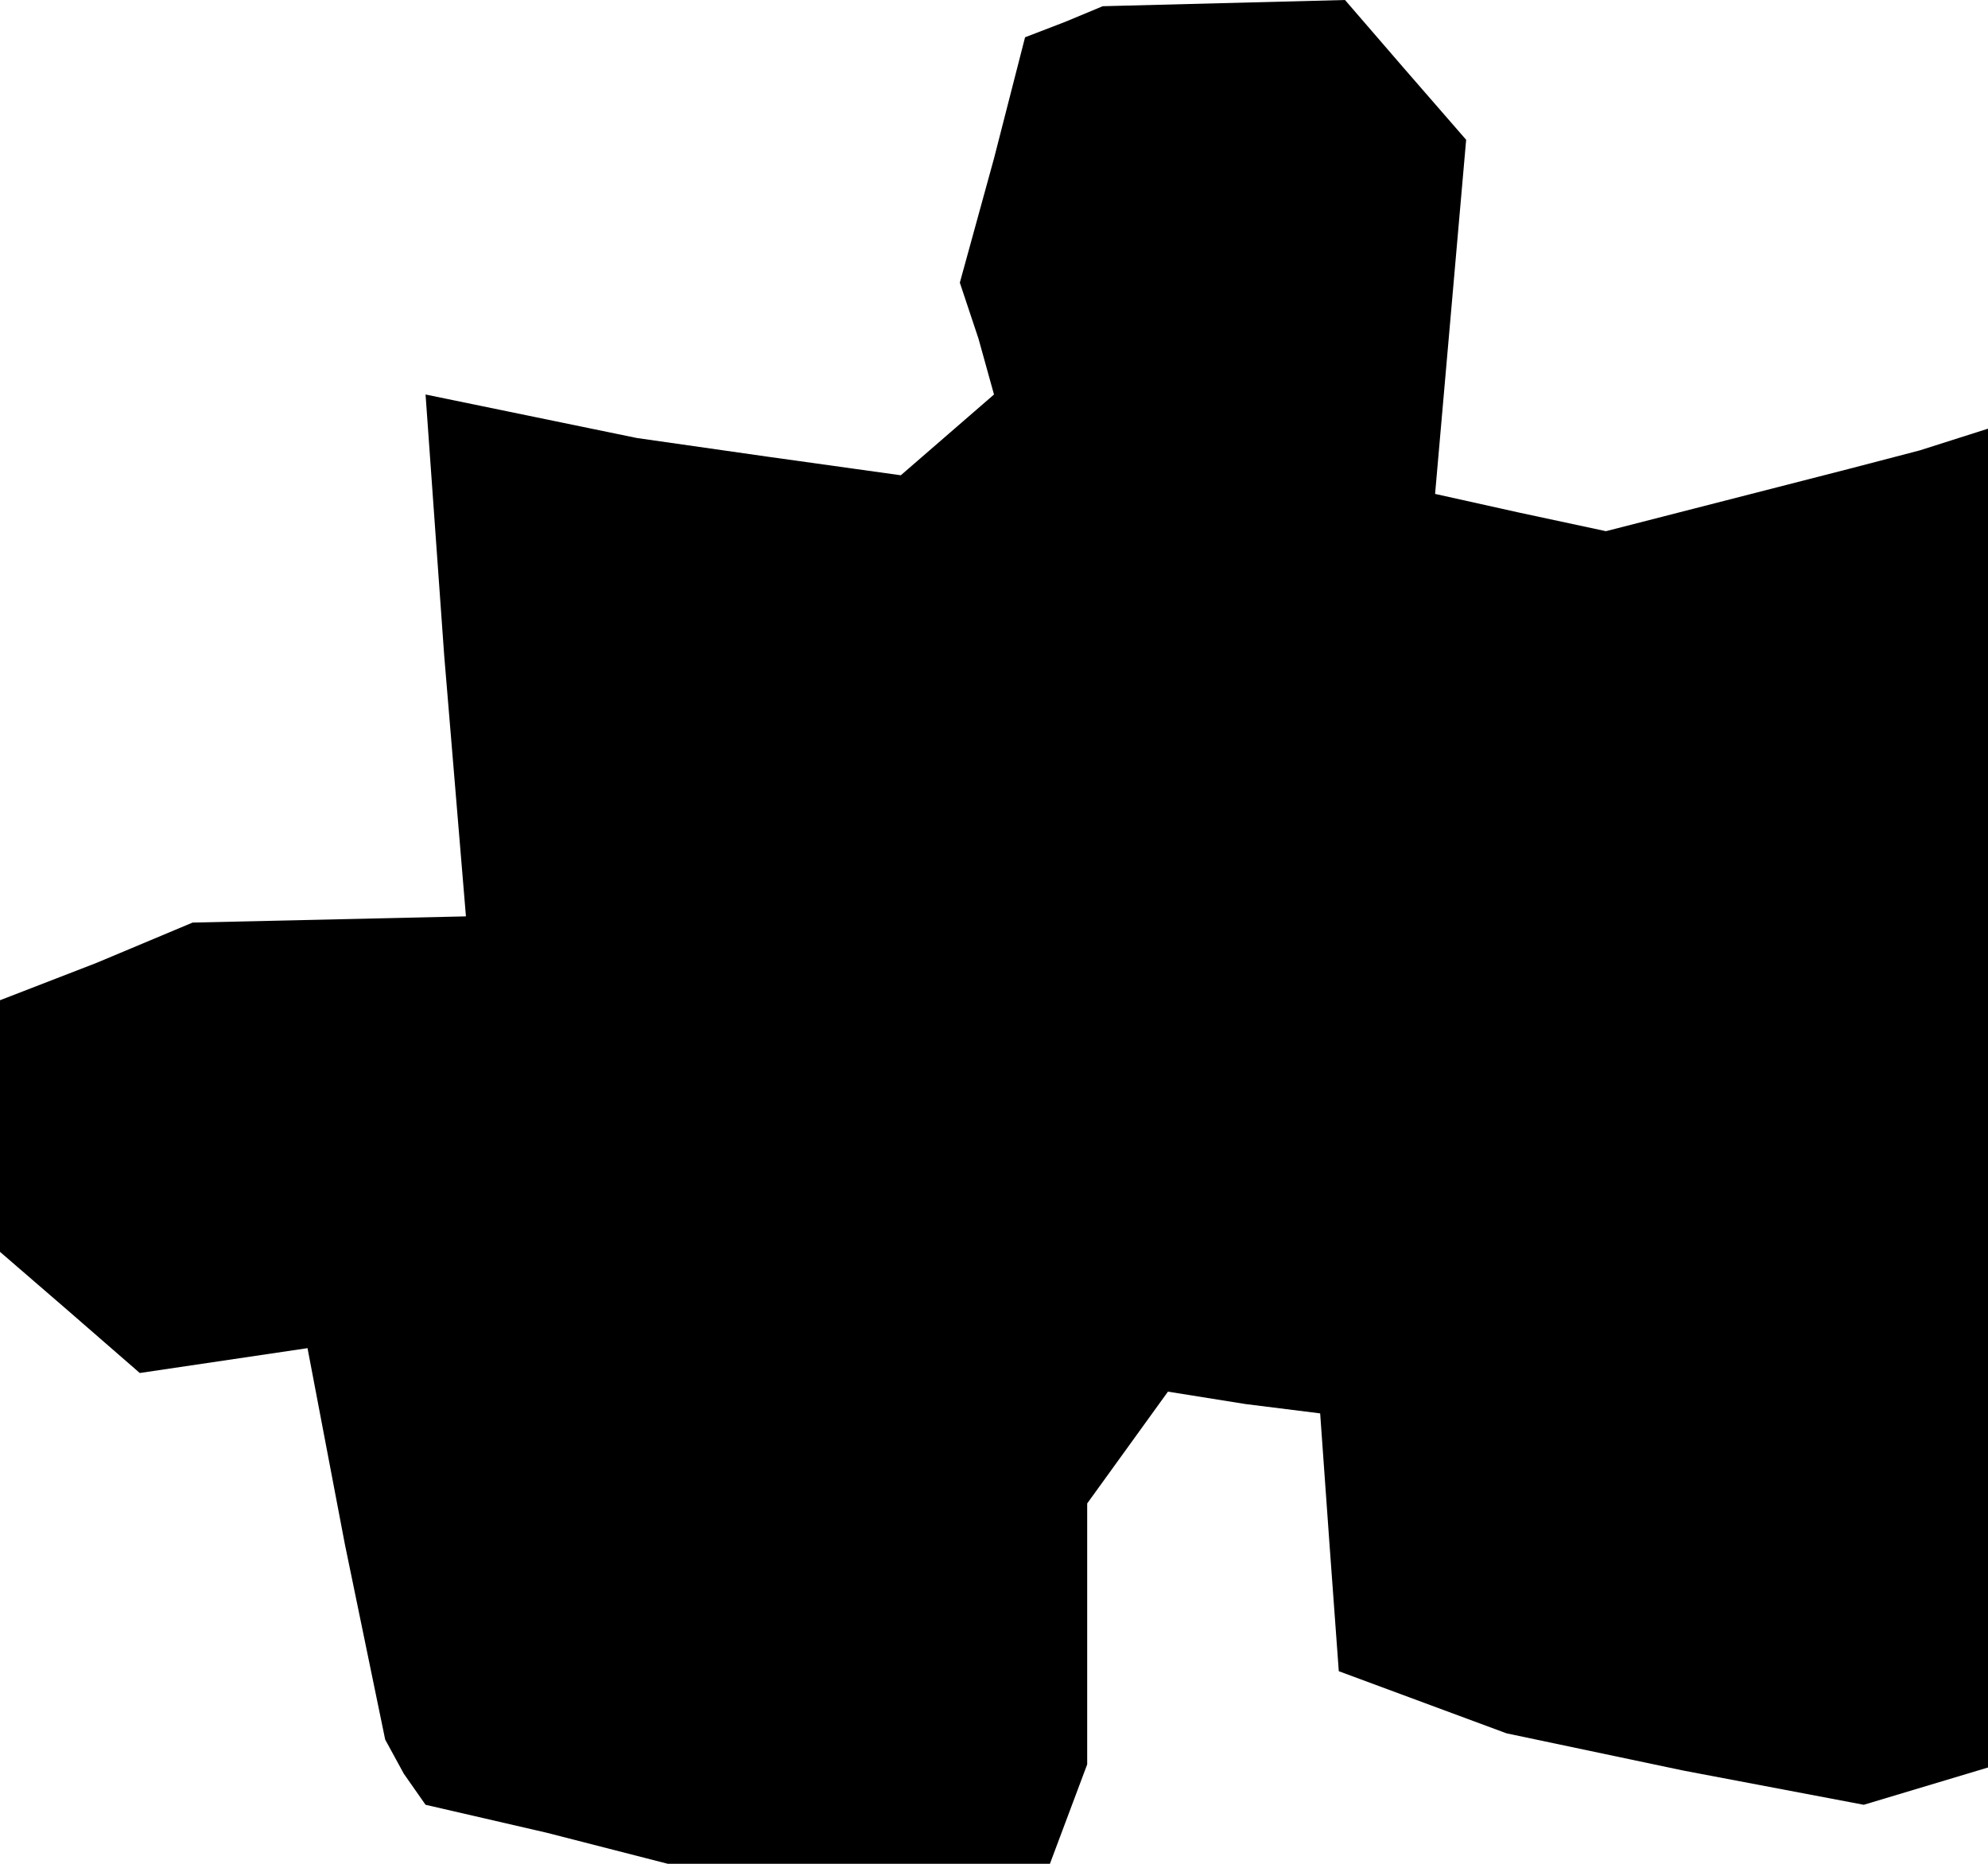 <?xml version="1.0" standalone="no"?>
<!DOCTYPE svg PUBLIC "-//W3C//DTD SVG 20010904//EN"
 "http://www.w3.org/TR/2001/REC-SVG-20010904/DTD/svg10.dtd">
<svg version="1.0" xmlns="http://www.w3.org/2000/svg"
 width="64pt" height="60pt" viewBox="0 0 64 60"
 preserveAspectRatio="xMidYMid meet">
<g transform="translate(0,60) scale(0.1,-0.1)"
fill="#000000" stroke="none">
<path d="M343 593 l-13 -5 -10 -39 -11 -40 6 -18 5 -18 -15 -13 -15 -13 -43 6
-42 6 -34 7 -34 7 6 -84 7 -84 -44 -1 -44 -1 -31 -13 -31 -12 0 -41 0 -40 22
-19 23 -20 27 4 27 4 12 -63 13 -63 6 -11 7 -10 39 -9 39 -10 61 0 62 0 6 16
6 16 0 42 0 42 13 18 13 18 25 -4 24 -3 3 -42 3 -41 27 -10 27 -10 57 -12 58
-11 20 6 20 6 0 216 0 215 -22 -7 -23 -6 -39 -10 -39 -10 -28 6 -27 6 5 57 5
57 -20 23 -19 22 -39 -1 -39 -1 -12 -5z"/>
</g>
</svg>
